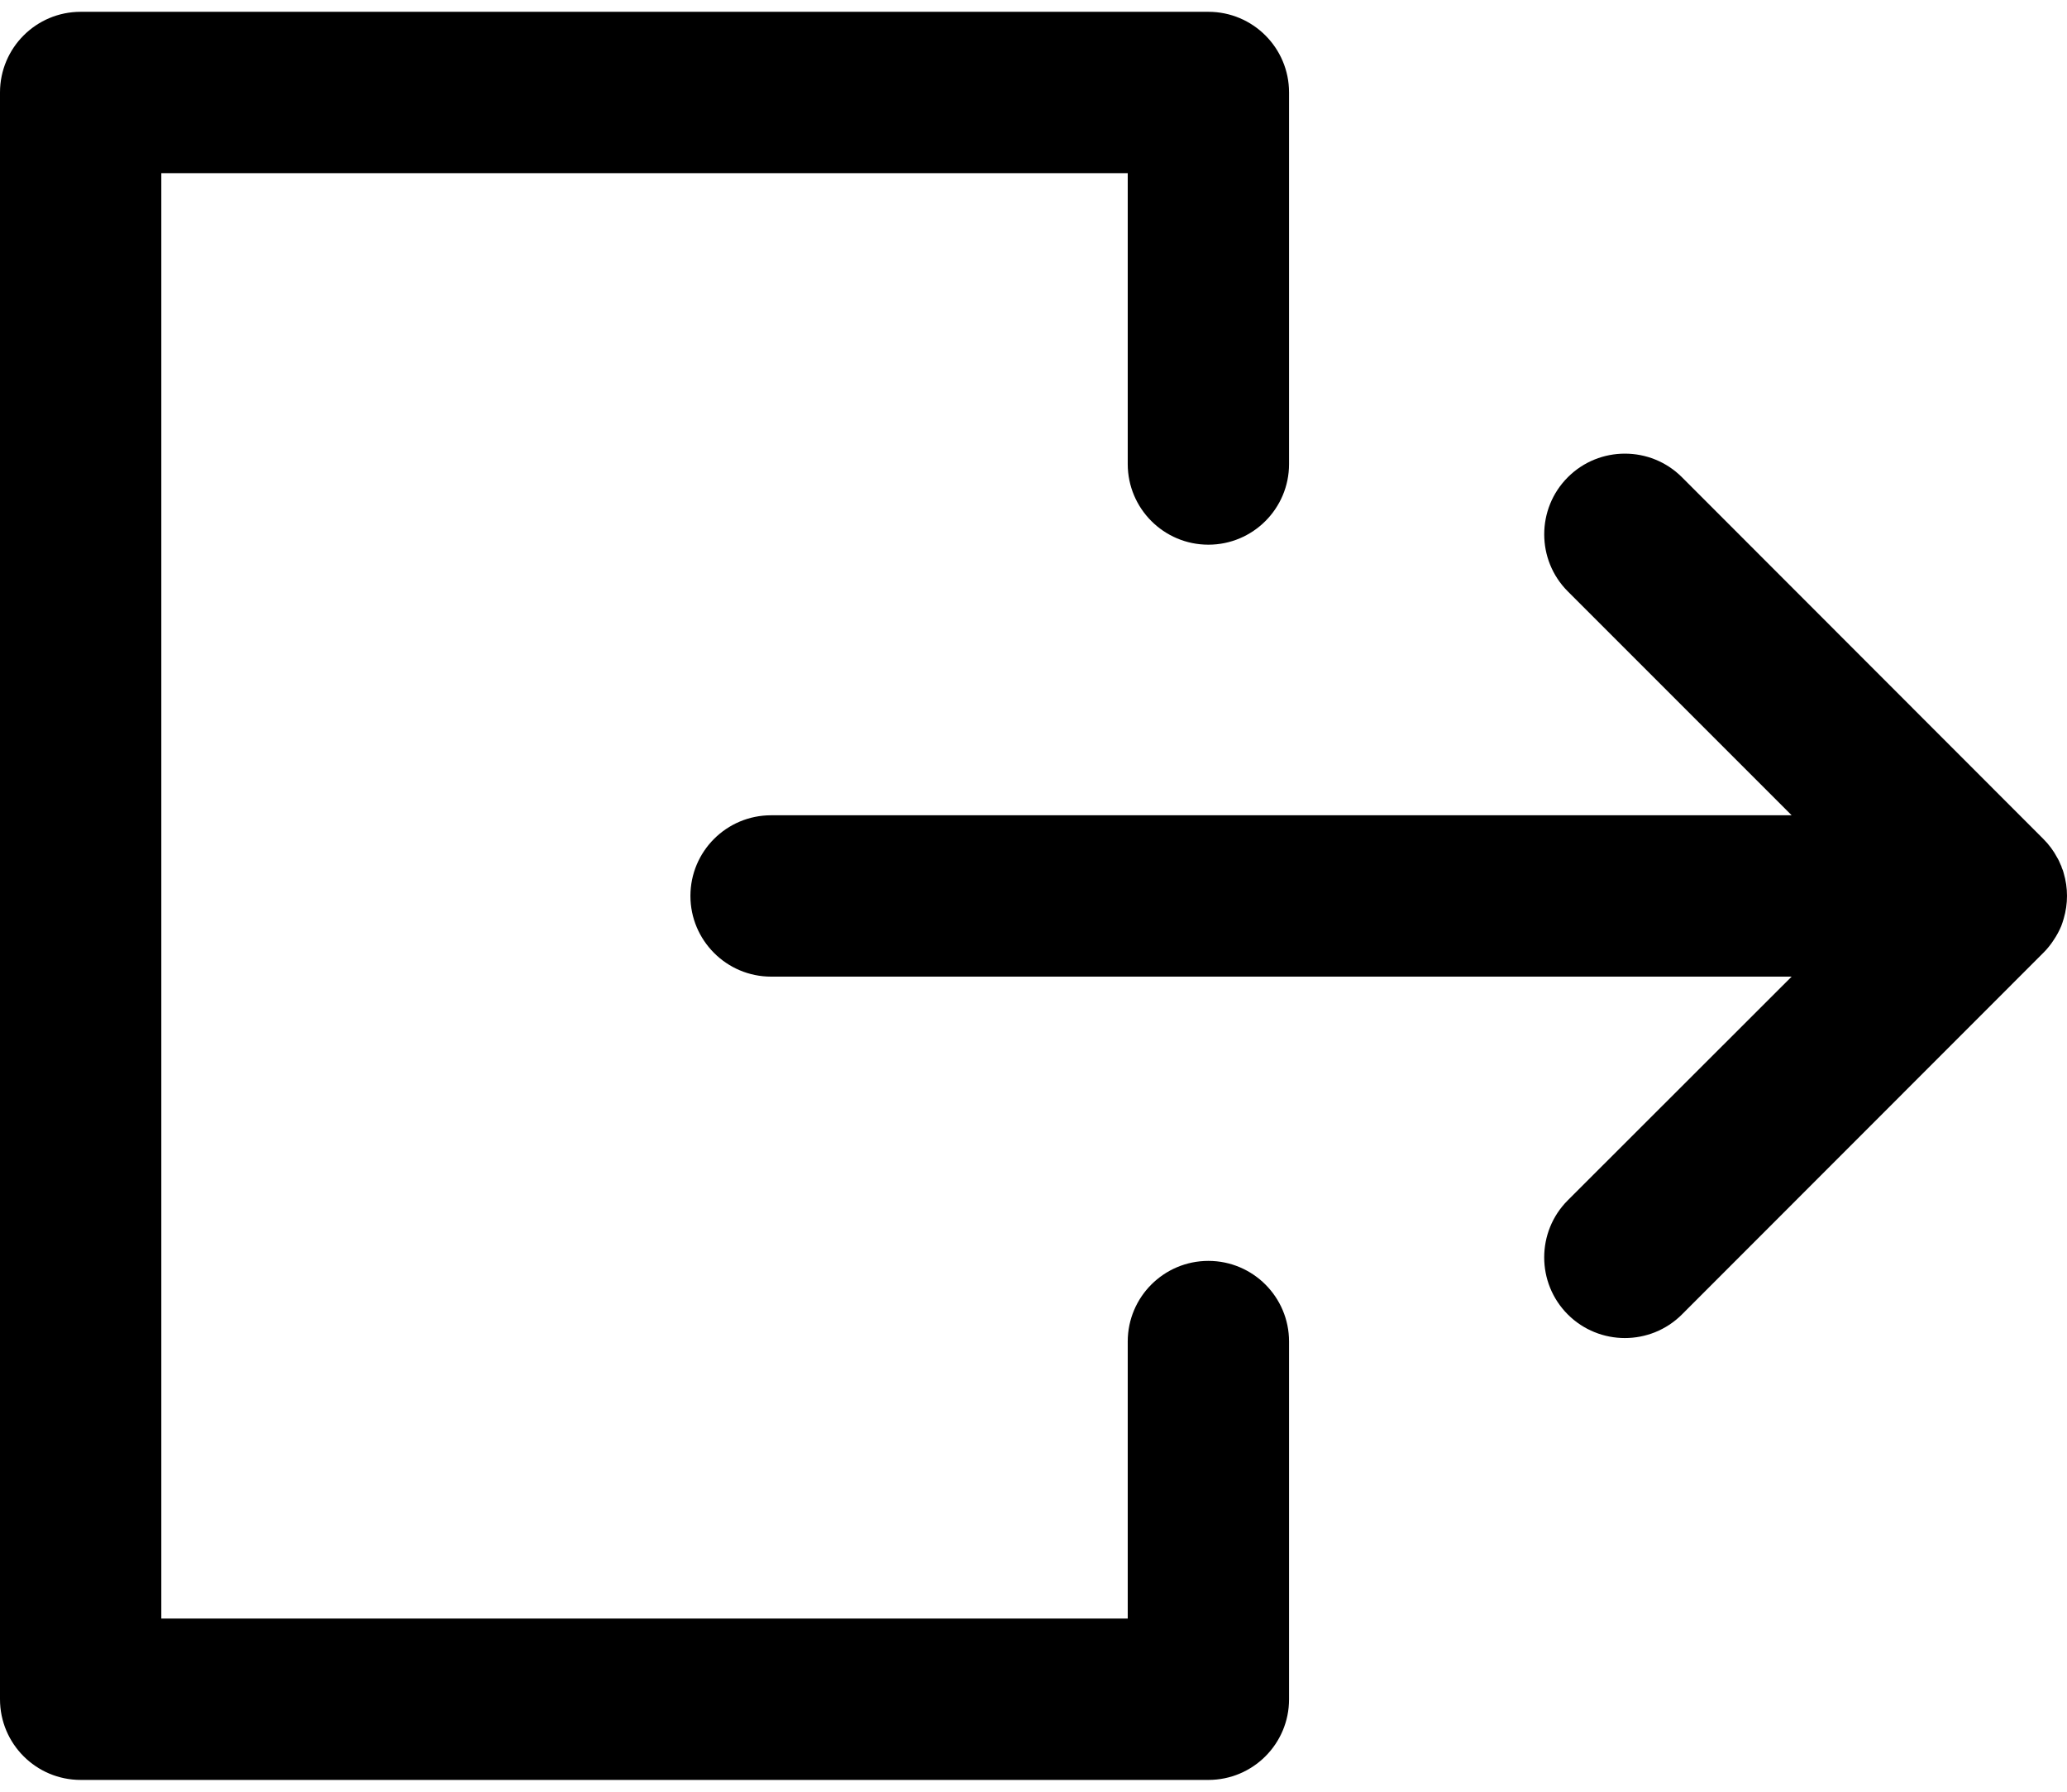 <?xml version="1.0" encoding="UTF-8" standalone="no"?>
<svg width="90px" height="78px" viewBox="0 0 90 78" version="1.1" xmlns="http://www.w3.org/2000/svg" xmlns:xlink="http://www.w3.org/1999/xlink" xmlns:sketch="http://www.bohemiancoding.com/sketch/ns">
    <!-- Generator: Sketch Beta 3.3 (11556) - http://www.bohemiancoding.com/sketch -->
    <title>Shape</title>
    <desc>Created with Sketch Beta.</desc>
    <defs></defs>
    <g id="Page-1" stroke="none" stroke-width="1" fill="none" fill-rule="evenodd" sketch:type="MSPage">
        <path d="M89.855,39.997 C89.829,40.102 89.785,40.208 89.75,40.313 C89.662,40.524 89.548,40.735 89.416,40.928 C89.355,41.025 89.284,41.121 89.205,41.218 C89.135,41.306 89.056,41.394 88.968,41.481 L73.234,57.223 C72.549,57.908 71.645,58.25 70.749,58.25 C69.853,58.25 68.949,57.908 68.264,57.223 C66.894,55.853 66.894,53.623 68.264,52.253 L78.01,42.516 L33.574,42.516 C31.634,42.516 30.062,40.936 30.062,39.004 C30.062,37.064 31.634,35.492 33.574,35.492 L78.011,35.492 L68.265,25.746 C66.895,24.376 66.895,22.146 68.265,20.776 C69.635,19.406 71.865,19.406 73.235,20.776 L88.968,36.52 C89.214,36.766 89.416,37.038 89.574,37.337 C89.635,37.434 89.679,37.539 89.723,37.644 C89.749,37.688 89.767,37.741 89.776,37.785 C89.811,37.855 89.837,37.925 89.855,38.005 C90.048,38.653 90.048,39.347 89.855,39.997 Z M52.616,77.486 L3.512,77.486 C1.573,77.486 0,75.914 0,73.974 L0,4.026 C0,2.086 1.573,0.514 3.512,0.514 L52.615,0.514 C54.555,0.514 56.127,2.087 56.127,4.026 L56.127,20.2 C56.127,22.14 54.554,23.712 52.615,23.712 C50.676,23.712 49.103,22.139 49.103,20.2 L49.103,7.538 L7.024,7.538 L7.024,70.462 L49.103,70.462 L49.103,58.403 C49.103,56.463 50.676,54.891 52.615,54.891 C54.554,54.891 56.127,56.464 56.127,58.403 L56.127,73.974 C56.128,75.914 54.555,77.486 52.616,77.486 Z" id="Shape" fill="#000000" sketch:type="MSShapeGroup"></path>
    </g>
</svg>